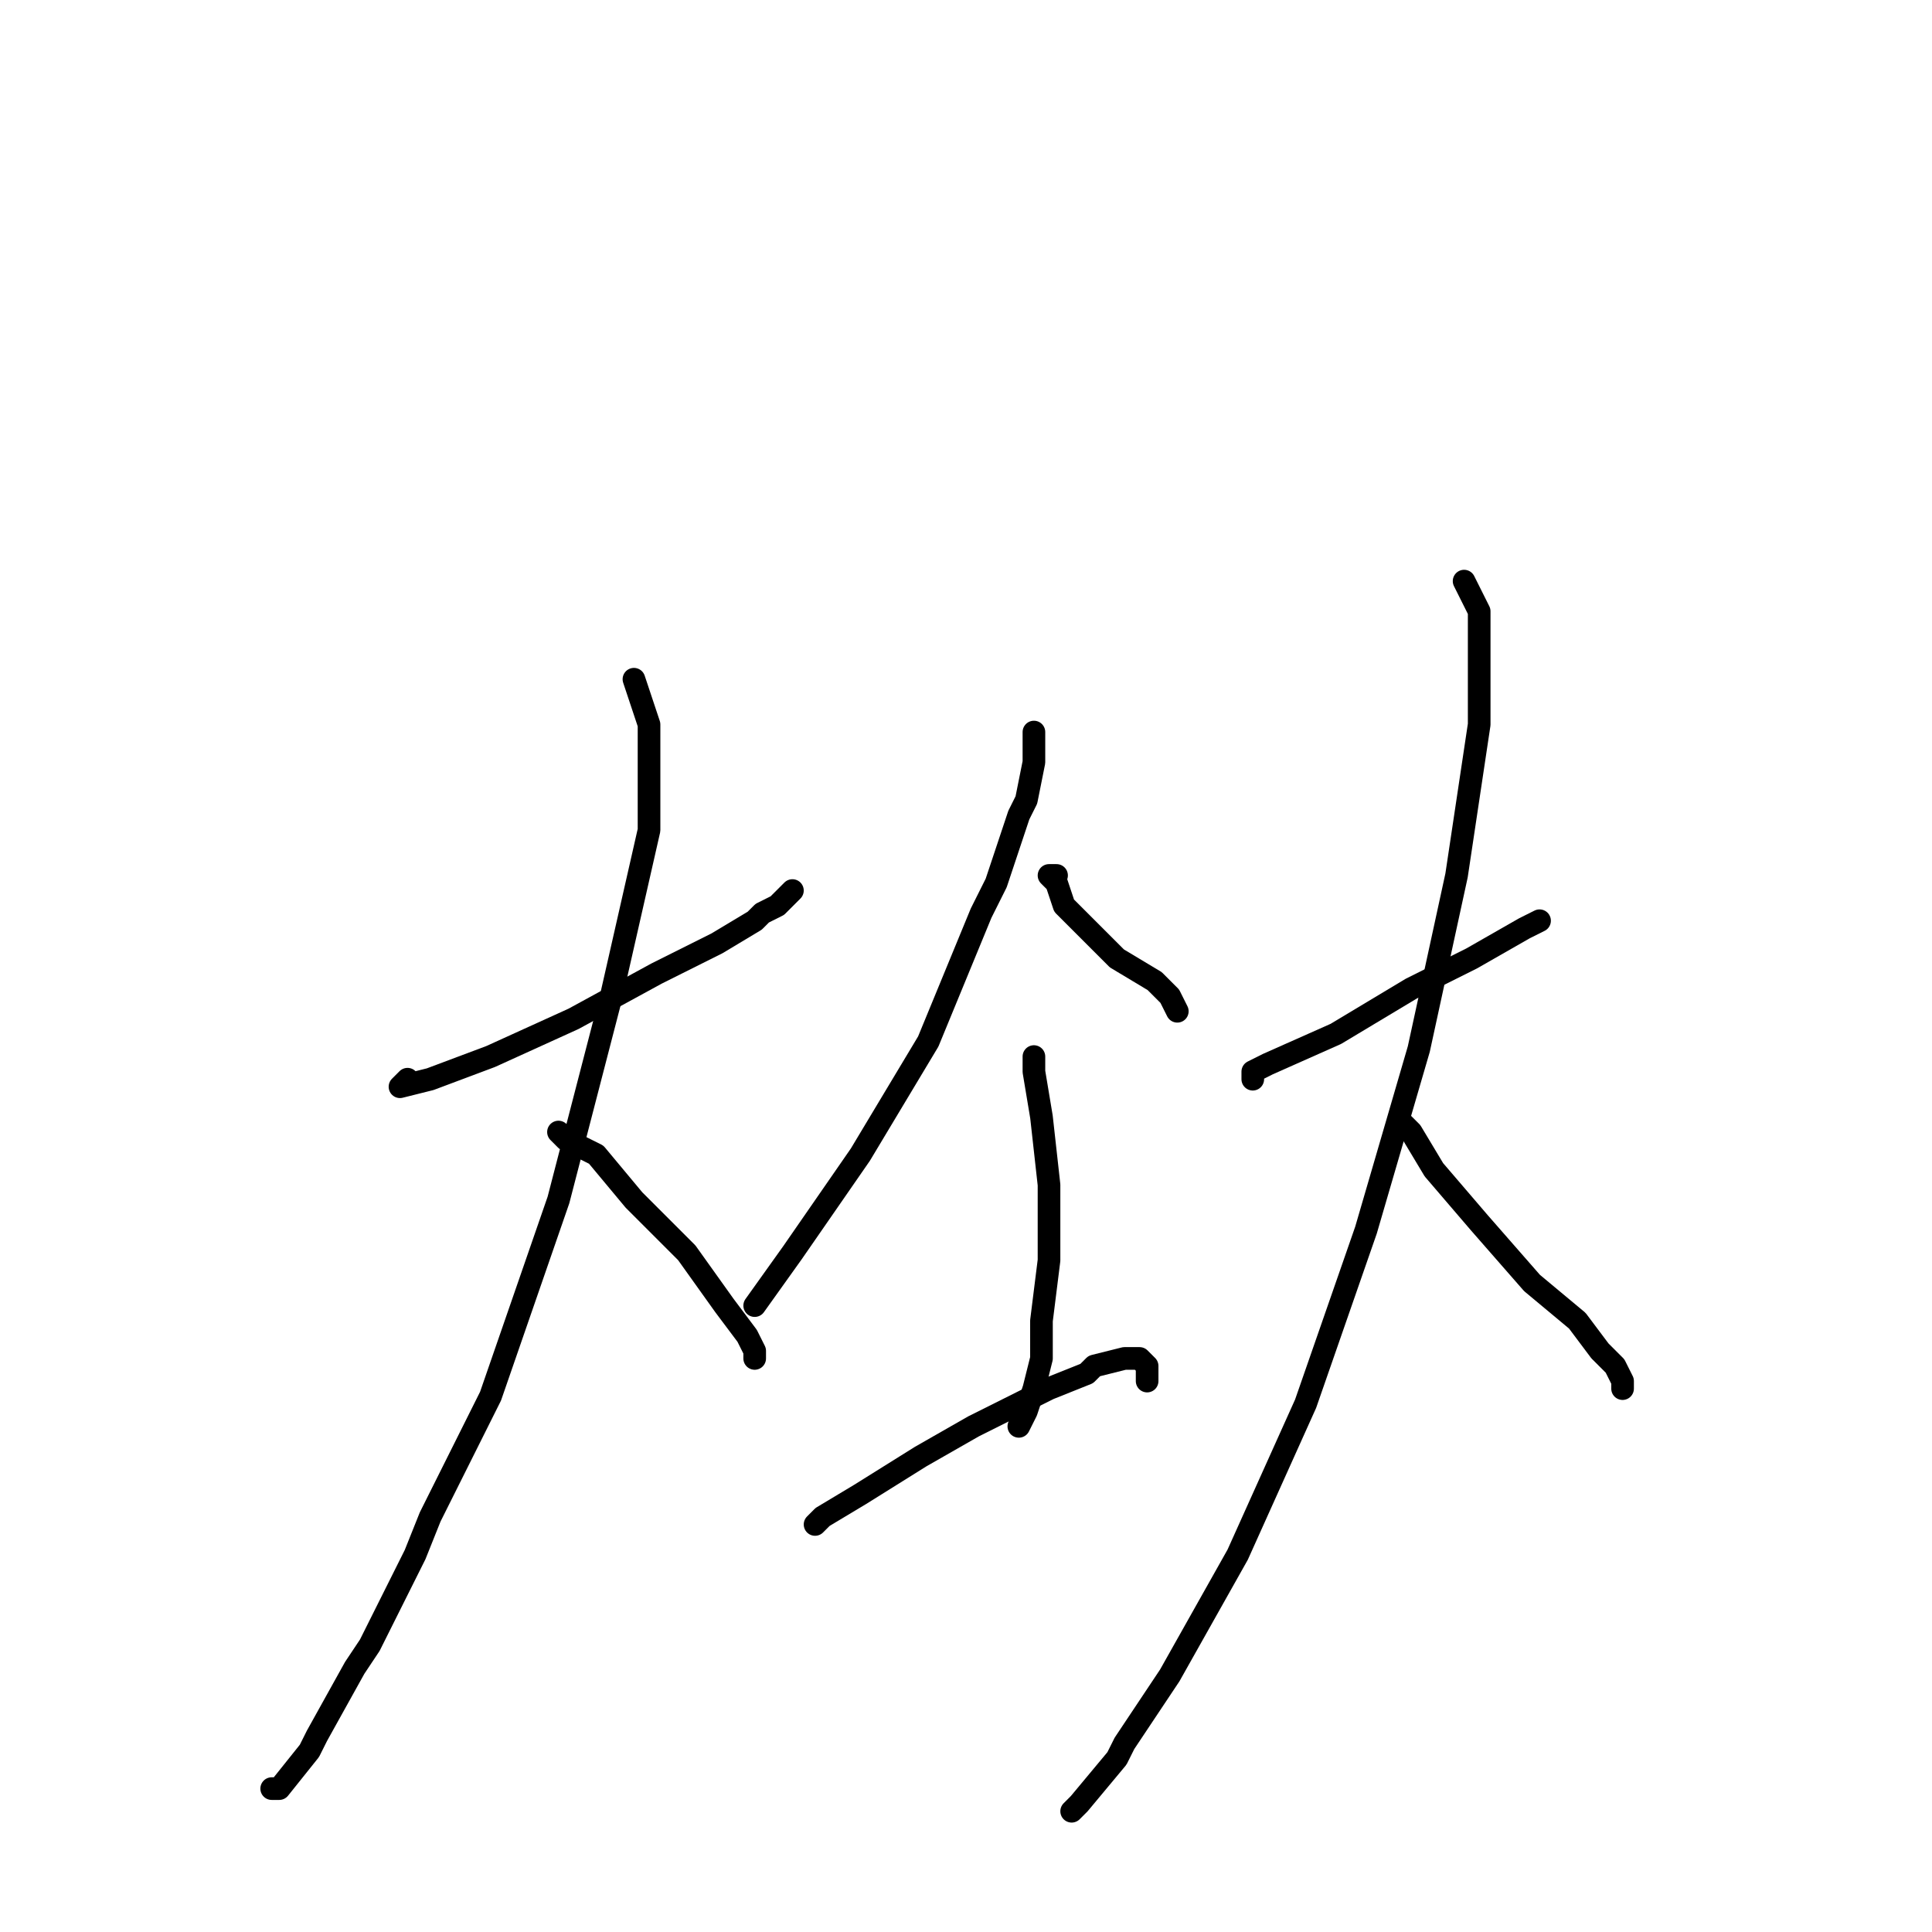 <?xml version="1.0" standalone="no"?>
    <svg width="256" height="256" xmlns="http://www.w3.org/2000/svg" version="1.1">
    <polyline stroke="black" stroke-width="3" stroke-linecap="round" fill="transparent" stroke-linejoin="round" points="54 143 53 144 57 143 65 140 76 135 87 129 95 125 100 122 101 121 103 120 104 119 105 118 105 118 " />
        <polyline stroke="black" stroke-width="3" stroke-linecap="round" fill="transparent" stroke-linejoin="round" points="84 90 86 96 86 110 81 132 74 159 65 185 57 201 55 206 49 218 47 221 42 230 41 232 37 237 36 237 36 237 " />
        <polyline stroke="black" stroke-width="3" stroke-linecap="round" fill="transparent" stroke-linejoin="round" points="74 150 75 151 79 153 84 159 91 166 96 173 99 177 100 179 100 180 100 179 100 179 " />
        <polyline stroke="black" stroke-width="3" stroke-linecap="round" fill="transparent" stroke-linejoin="round" points="137 97 137 101 136 106 135 108 132 117 130 121 123 138 114 153 105 166 100 173 100 173 " />
        <polyline stroke="black" stroke-width="3" stroke-linecap="round" fill="transparent" stroke-linejoin="round" points="140 116 139 116 140 117 141 120 144 123 148 127 153 130 155 132 156 134 156 134 " />
        <polyline stroke="black" stroke-width="3" stroke-linecap="round" fill="transparent" stroke-linejoin="round" points="137 140 137 142 138 148 139 157 139 165 139 167 138 175 138 180 137 184 136 187 135 189 135 189 " />
        <polyline stroke="black" stroke-width="3" stroke-linecap="round" fill="transparent" stroke-linejoin="round" points="108 202 109 201 114 198 122 193 129 189 131 188 137 185 139 184 144 182 145 181 149 180 151 180 152 181 152 183 152 183 " />
        <polyline stroke="black" stroke-width="3" stroke-linecap="round" fill="transparent" stroke-linejoin="round" points="166 143 166 142 168 141 177 137 187 131 195 127 202 123 204 122 204 122 " />
        <polyline stroke="black" stroke-width="3" stroke-linecap="round" fill="transparent" stroke-linejoin="round" points="194 77 196 81 196 83 196 96 193 116 188 139 181 163 173 186 164 206 155 222 149 231 148 233 143 239 142 240 142 240 " />
        <polyline stroke="black" stroke-width="3" stroke-linecap="round" fill="transparent" stroke-linejoin="round" points="186 149 187 150 190 155 196 162 203 170 209 175 212 179 214 181 215 183 215 184 215 184 " />
        </svg>